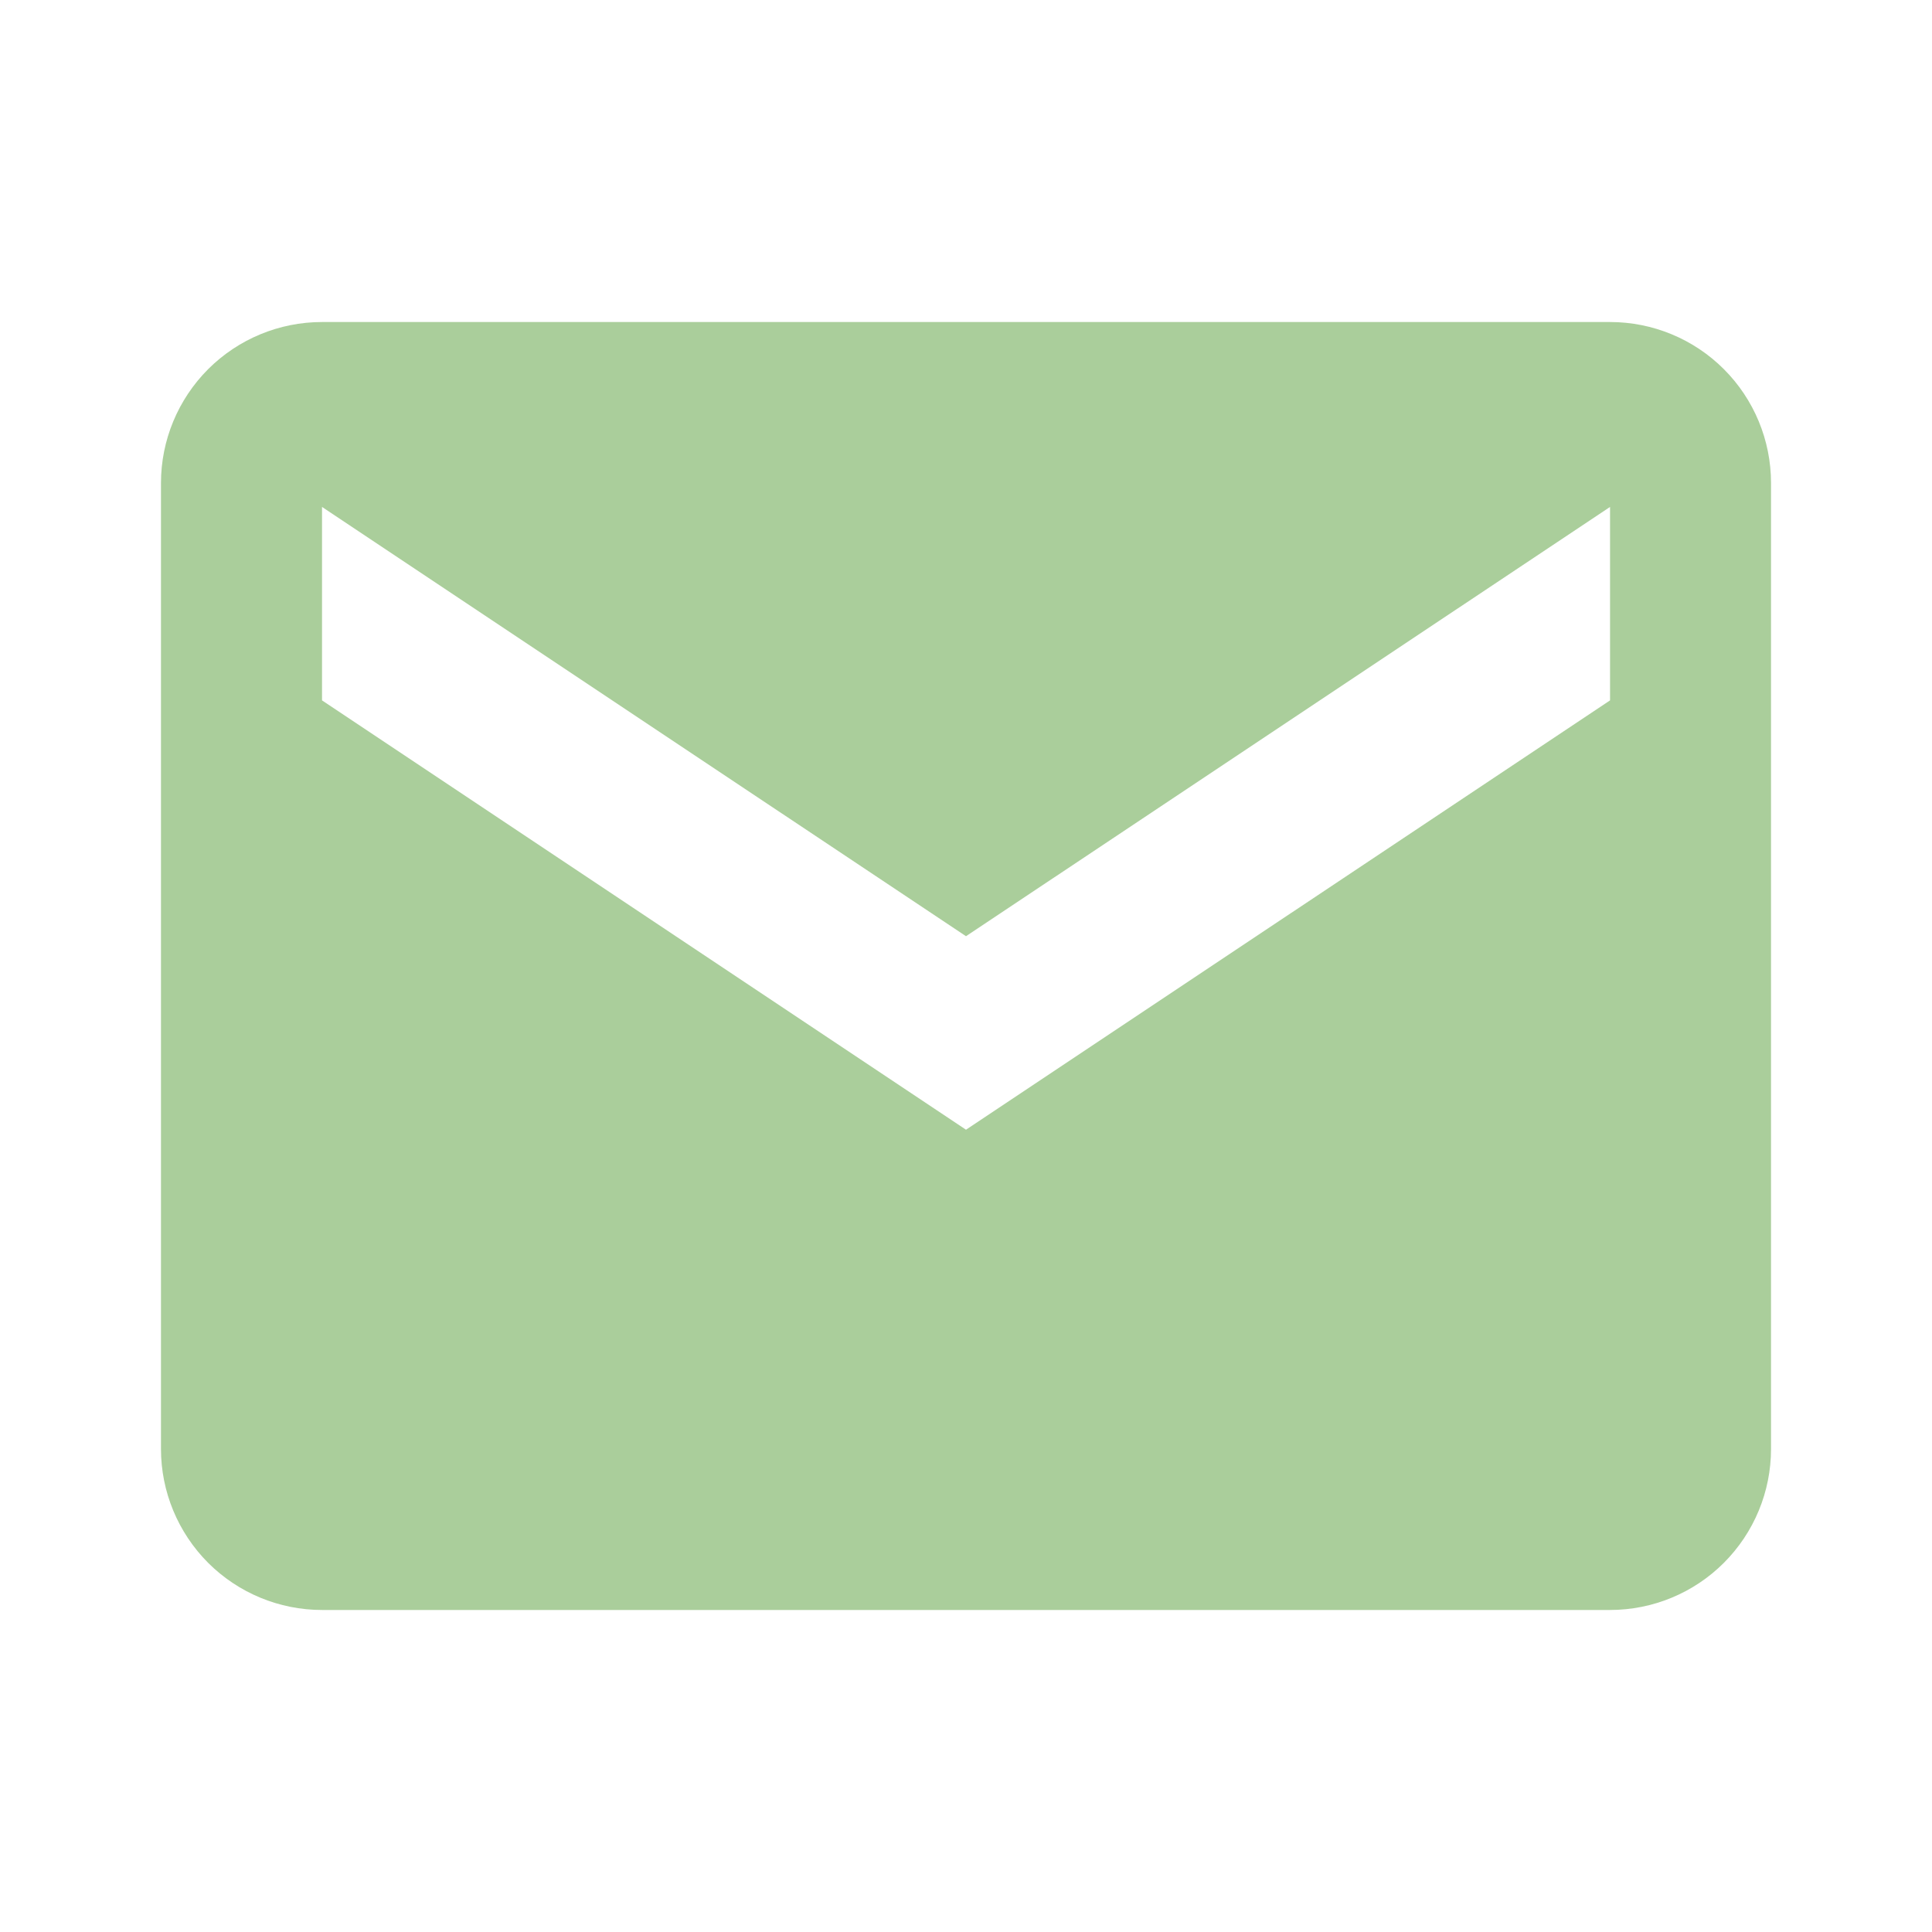 <svg width="31" height="31" viewBox="0 0 31 31" fill="none" xmlns="http://www.w3.org/2000/svg">
<path d="M25.834 5.167H5.167C4.482 5.167 3.825 5.439 3.34 5.923C2.856 6.408 2.583 7.065 2.583 7.75V23.25C2.583 23.935 2.856 24.592 3.34 25.077C3.825 25.561 4.482 25.833 5.167 25.833H25.834C26.519 25.833 27.176 25.561 27.66 25.077C28.145 24.592 28.417 23.935 28.417 23.25V7.75C28.417 7.065 28.145 6.408 27.66 5.923C27.176 5.439 26.519 5.167 25.834 5.167ZM25.834 11.238L15.5 18.127L5.167 11.238V8.134L15.5 15.022L25.834 8.134V11.238Z" fill="#AACE9B"/>
</svg>
